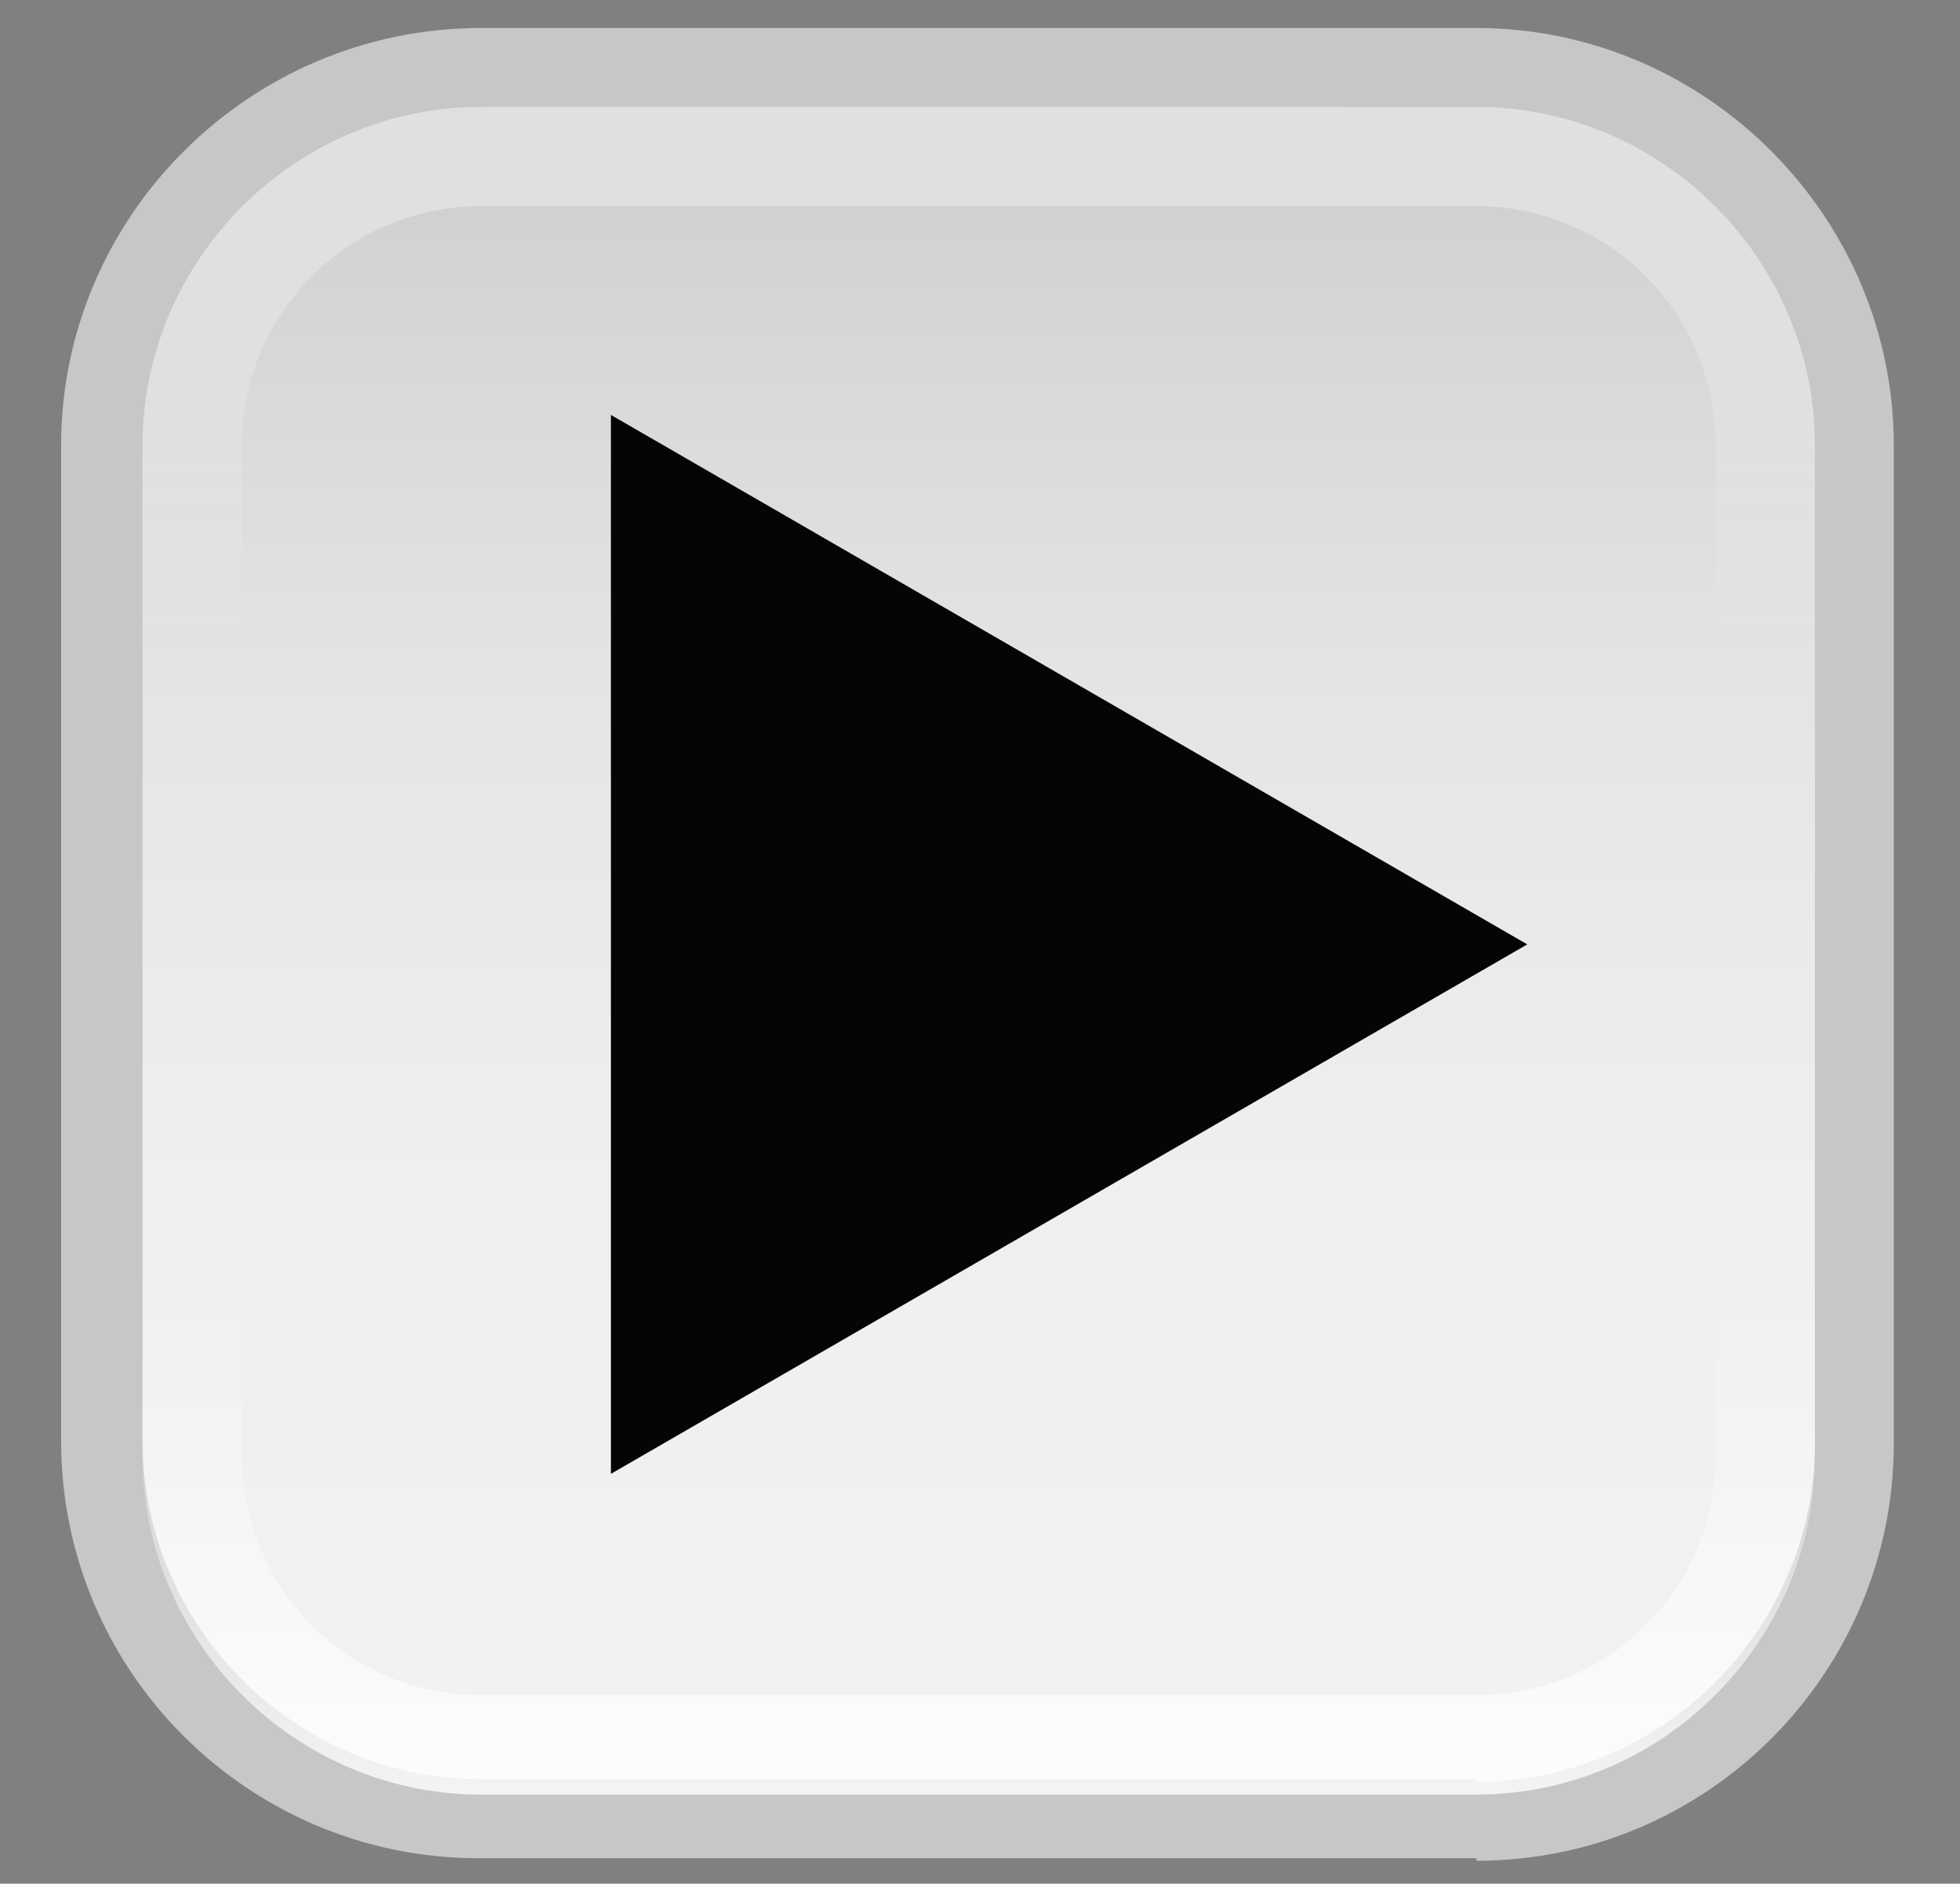 <?xml version="1.0" encoding="utf-8"?>
<!-- Generator: Adobe Illustrator 26.3.1, SVG Export Plug-In . SVG Version: 6.00 Build 0)  -->
<svg version="1.1" id="Layer_1" xmlns="http://www.w3.org/2000/svg" xmlns:xlink="http://www.w3.org/1999/xlink" x="0px" y="0px"
	 viewBox="0 0 77 74" style="enable-background:new 0 0 77 74;" xml:space="preserve">
<rect x="0" y="0" width="77" height="74" fill="#808080" stroke="none"/>
<style type="text/css">
	.st0{fill:#C5C7C9;}
	.st1{fill:url(#SVGID_1_);}
	.st2{opacity:0.4;fill:url(#SVGID_00000085242857261976312370000002753885436499262094_);}
	.st3{opacity:0.8;fill:url(#SVGID_00000012452368198658641040000014300044789384260483_);}
	.st4{fill:#050505;}
</style>
<g>
	<g>
		<path class="st0" d="M58,73.1c9.1,0,16.4-7.4,16.4-16.4V17.5C74.4,8.5,67,1.1,58,1.1H18.9C9.8,1.1,2.4,8.5,2.4,17.5v39.1
			c0,9.1,7.4,16.4,16.4,16.4H58z"/>
		
			<linearGradient id="SVGID_1_" gradientUnits="userSpaceOnUse" x1="38.423" y1="4.235" x2="38.423" y2="69.953" gradientTransform="matrix(-1 0 0 -1 76.847 74.187)">
			<stop  offset="0" style="stop-color:#F2F2F2"/>
			<stop  offset="0.357" style="stop-color:#EFEFEF"/>
			<stop  offset="0.643" style="stop-color:#E5E5E5"/>
			<stop  offset="0.904" style="stop-color:#D4D4D4"/>
			<stop  offset="1" style="stop-color:#CCCCCC"/>
		</linearGradient>
		<path class="st1" d="M58,70c7.3,0,13.3-6,13.3-13.3V17.5c0-7.3-6-13.3-13.3-13.3H18.9c-7.3,0-13.3,6-13.3,13.3v39.1
			c0,7.3,6,13.3,13.3,13.3H58z"/>
		
			<linearGradient id="SVGID_00000000224636349630752420000013735370739963696544_" gradientUnits="userSpaceOnUse" x1="38.423" y1="69.953" x2="38.423" y2="48.538" gradientTransform="matrix(-1 0 0 -1 76.847 74.187)">
			<stop  offset="0" style="stop-color:#FFFFFF"/>
			<stop  offset="1" style="stop-color:#FFFFFF;stop-opacity:0"/>
		</linearGradient>
		<path style="opacity:0.4;fill:url(#SVGID_00000000224636349630752420000013735370739963696544_);" d="M9.5,25.6v-8.1
			c0-5.2,4.2-9.4,9.4-9.4H58c5.2,0,9.4,4.2,9.4,9.4v8.1h3.9v-8.1c0-7.3-6-13.3-13.3-13.3H18.9c-7.3,0-13.3,6-13.3,13.3v8.1H9.5z"/>
		
			<linearGradient id="SVGID_00000067914465258298135430000004984471417216491925_" gradientUnits="userSpaceOnUse" x1="38.423" y1="-2868.939" x2="38.423" y2="-2888.487" gradientTransform="matrix(-1 0 0 1 76.847 2939.437)">
			<stop  offset="0" style="stop-color:#FFFFFF"/>
			<stop  offset="1" style="stop-color:#FFFFFF;stop-opacity:0"/>
		</linearGradient>
		<path style="opacity:0.8;fill:url(#SVGID_00000067914465258298135430000004984471417216491925_);" d="M9.5,51v6.2
			c0,5.2,4.2,9.4,9.4,9.4H58c5.2,0,9.4-4.2,9.4-9.4V51h3.9v6.2c0,7.3-6,13.3-13.3,13.3H18.9c-7.3,0-13.3-6-13.3-13.3V51H9.5z"/>
	</g>
</g>
<g>
	<g>
		<polygon class="st4" points="24,57.9 60,37.1 24,16.3 		"/>
	</g>
</g>
</svg>
